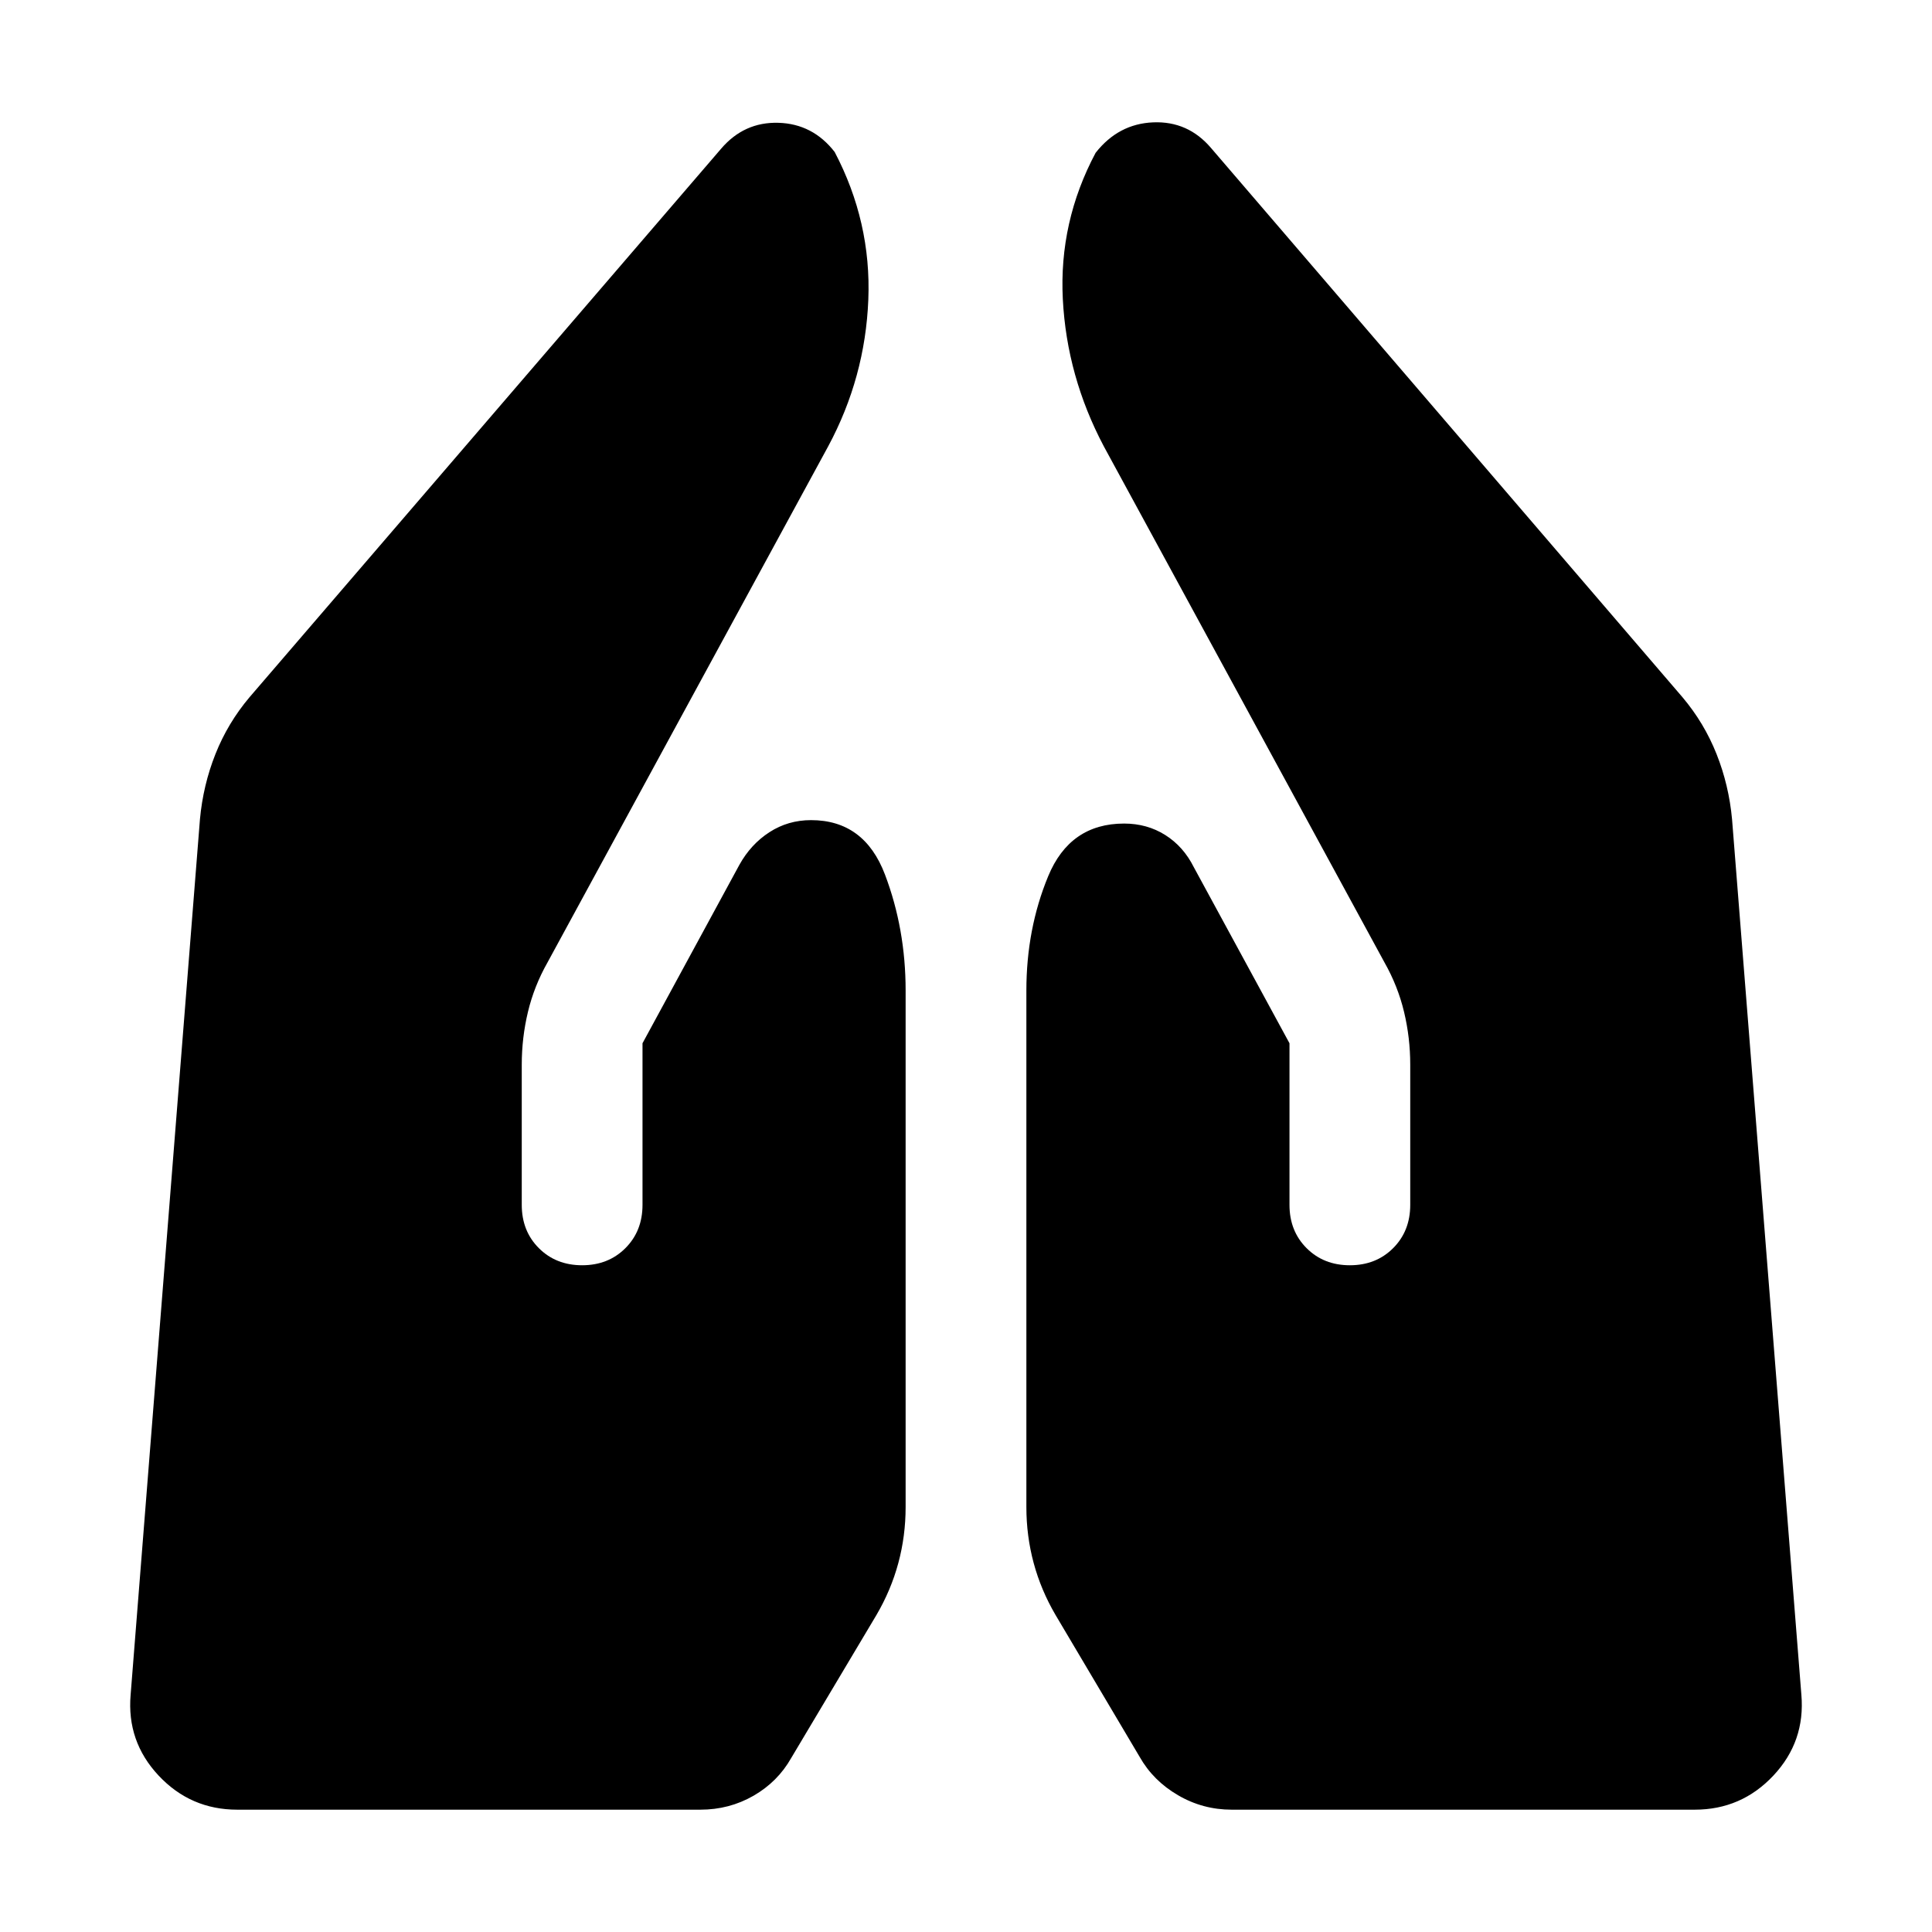<svg xmlns="http://www.w3.org/2000/svg" height="24" viewBox="0 -960 960 960" width="24"><path d="M612.04-60.78q-14.39 0-26.71-7.2Q573-75.17 566.3-87l-41.78-70.48q-7.26-12.39-10.89-25.85-3.63-13.45-3.63-27.84v-256.61q0-30.61 10.83-56.81 10.82-26.19 37.74-26.19 11.39 0 20.43 5.69 9.04 5.7 14.18 15.96l47.56 87.52v80.31q0 13 8.5 21.5t21.5 8.5q13 0 21.5-8.5t8.5-21.5v-69.66q0-13.39-3.07-26.21-3.06-12.83-9.76-24.66L548.48-738.22q-18.39-34.78-20.37-73.13-1.98-38.35 16.28-72.69Q555.7-898.48 573-899.2q17.3-.71 28.74 12.72L836-613.57q10.83 12.83 16.96 28.29 6.13 15.45 7.69 32.41l34.44 434.96q2 23.21-13.89 40.17-15.9 16.96-39.11 16.96H612.04Zm-494.13 0q-23.21 0-39.11-16.96-15.89-16.96-13.89-40.17l34.44-434.96q1.56-16.96 7.69-32.41 6.13-15.46 16.96-28.29l234.26-272.47q11.44-13.44 28.52-12.94 17.09.5 27.96 14.5 18.26 34.78 16.72 73.41-1.55 38.64-19.94 72.85L272.09-481.83q-6.7 11.83-9.76 24.66-3.07 12.82-3.07 26.21v69.66q0 13 8.5 21.5t21.5 8.5q13 0 21.5-8.5t8.5-21.5v-80.31l48.13-88.65q5.7-10.26 14.96-16.24 9.26-5.98 20.65-5.98 26.48 0 36.74 27.05Q450-498.39 450-467.78v256.61q0 14.39-3.63 27.84-3.63 13.46-10.89 25.85l-42.35 71.05q-6.7 11.82-18.74 18.74-12.04 6.91-26.43 6.91H117.91Z"/></svg>